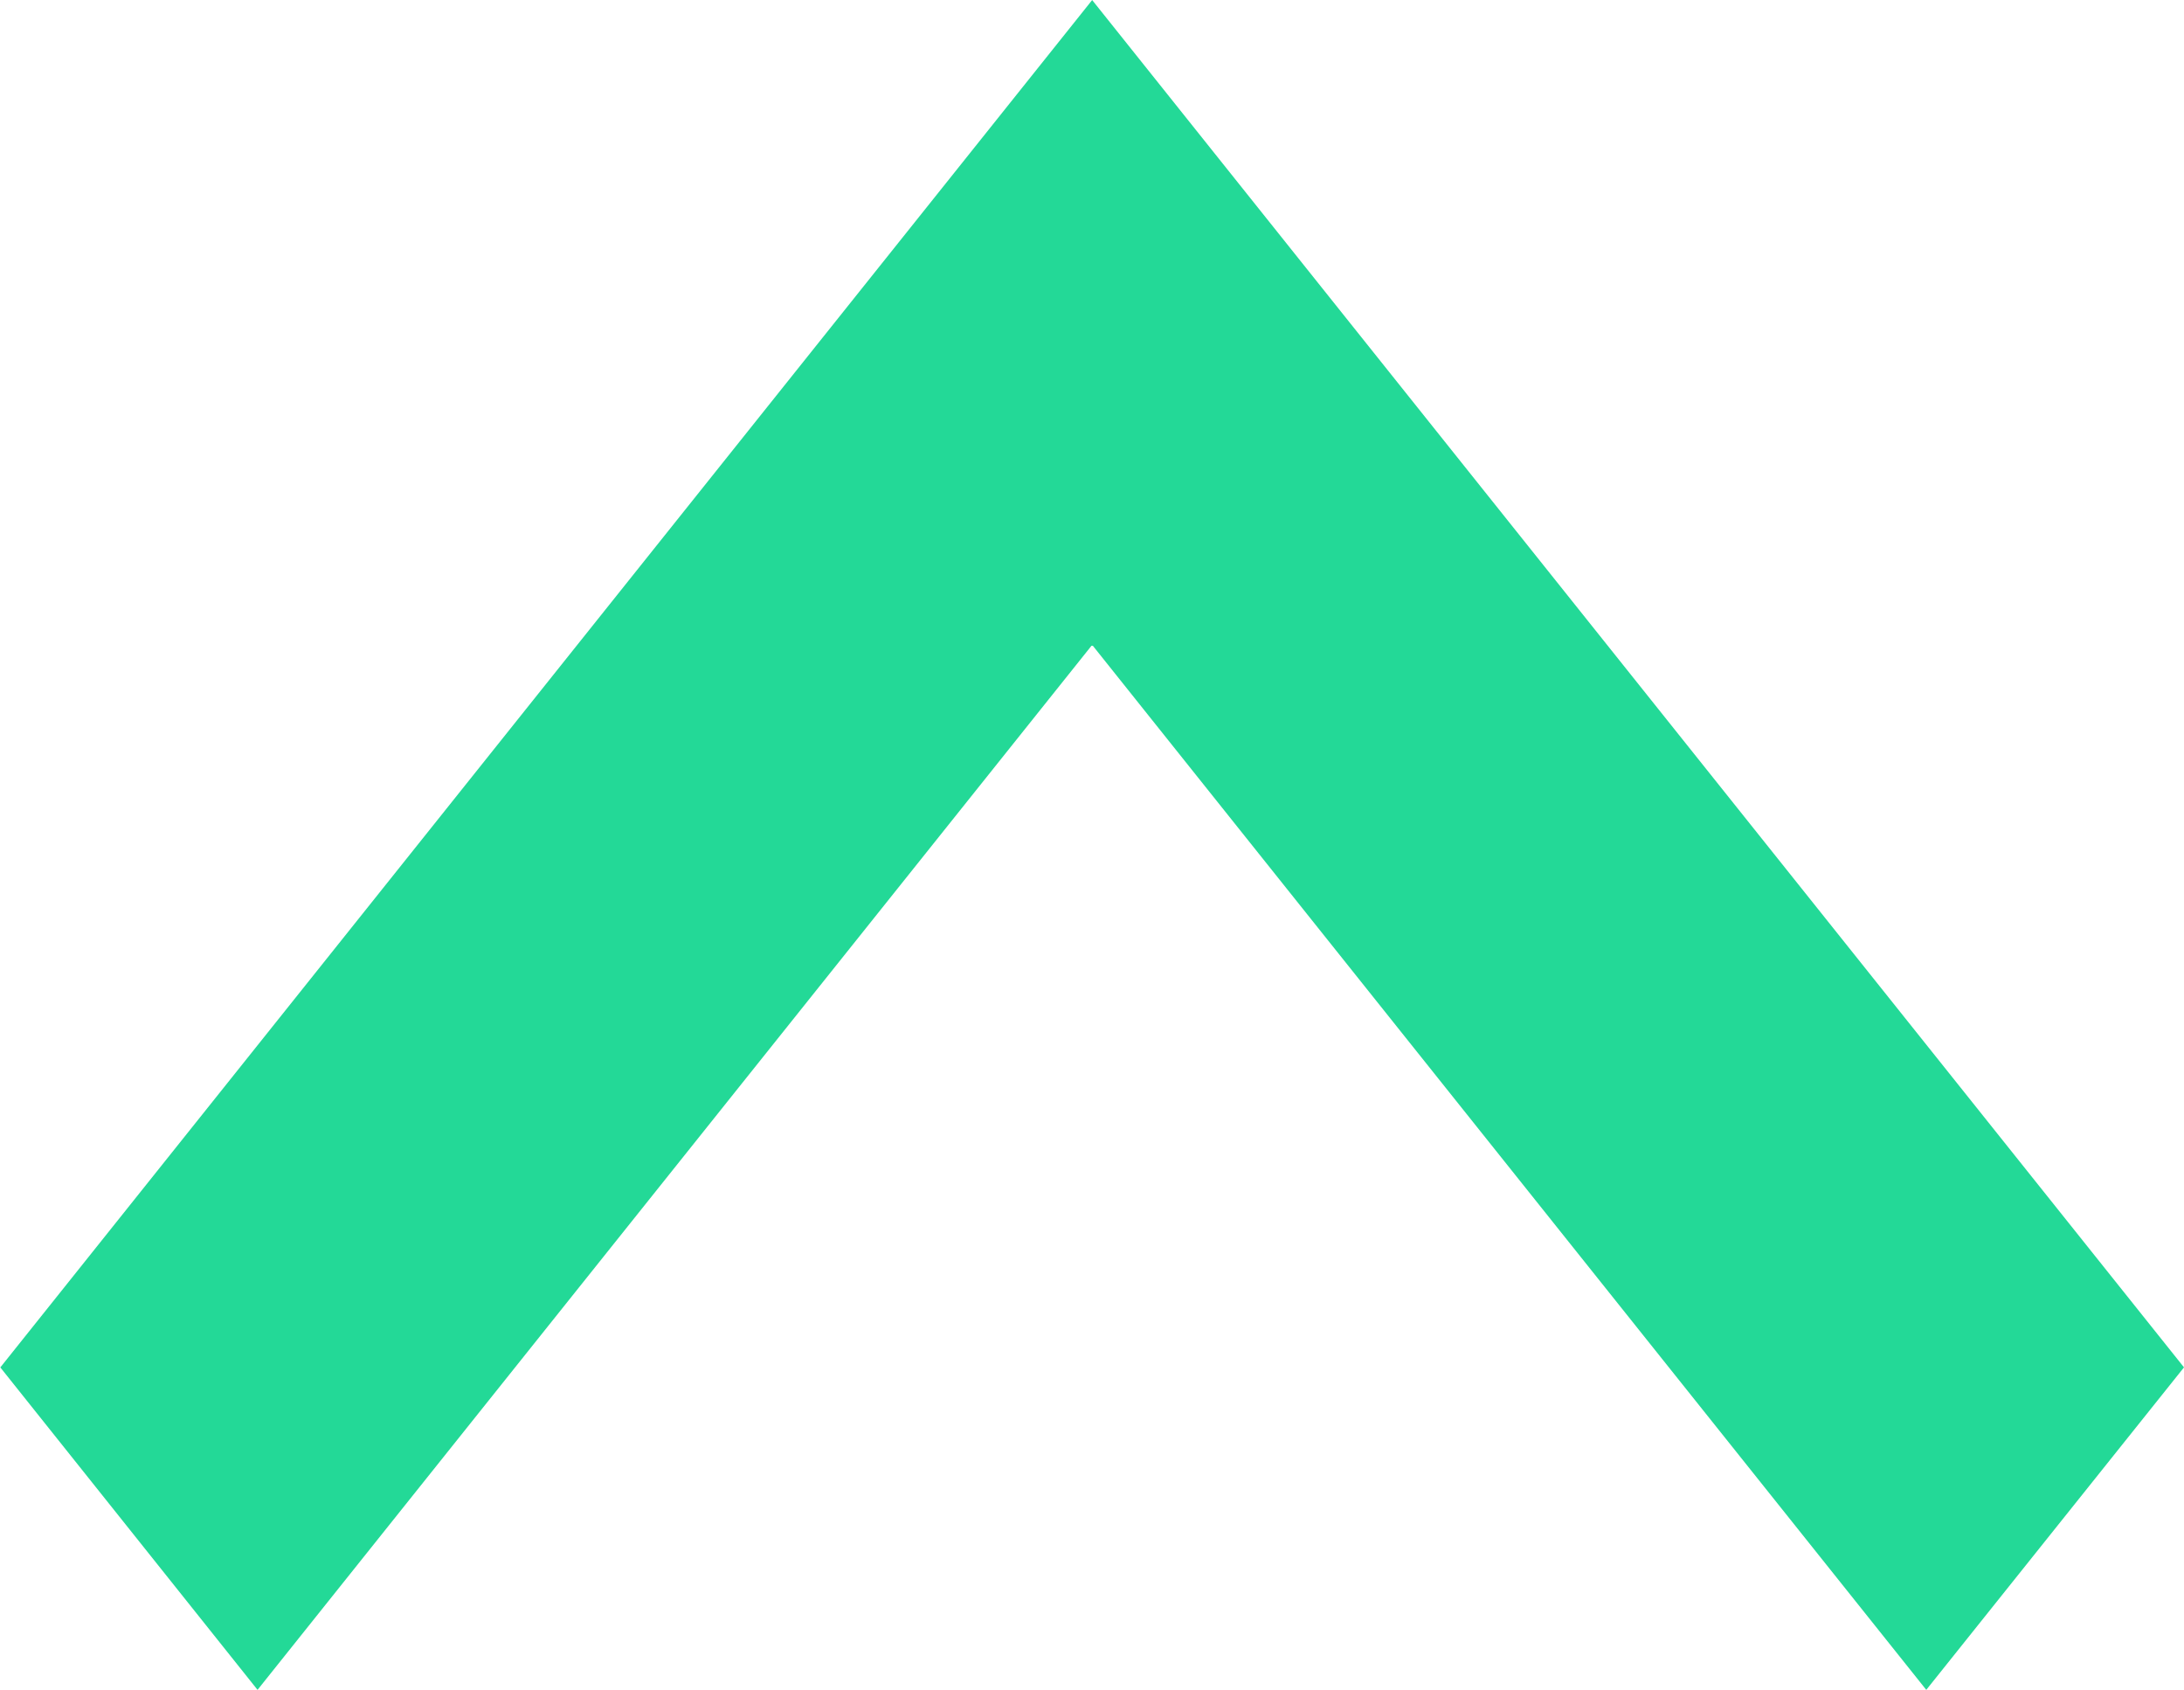 <svg xmlns="http://www.w3.org/2000/svg" xmlns:xlink="http://www.w3.org/1999/xlink" width="46.607" height="36.051" viewBox="0 0 46.607 36.051">
  <defs>
    <clipPath id="clip-path">
      <rect width="46.607" height="36.051" fill="none"/>
    </clipPath>
  </defs>
  <g id="Repeat_Grid_1" data-name="Repeat Grid 1" clip-path="url(#clip-path)">
    <g transform="translate(-1833.826 -5470.134)">
      <g id="down-chevron" transform="translate(1880.433 5555.093) rotate(180)">
        <g id="Group_2" data-name="Group 2" transform="translate(0 48.907)">
          <path id="Path_1" data-name="Path 1" d="M41.111,48.907,23.3,71.2,5.5,48.907,0,55.787,23.3,84.958l23.3-29.172Z" transform="translate(0 -48.907)" fill="#23d997"/>
        </g>
      </g>
    </g>
  </g>
</svg>
